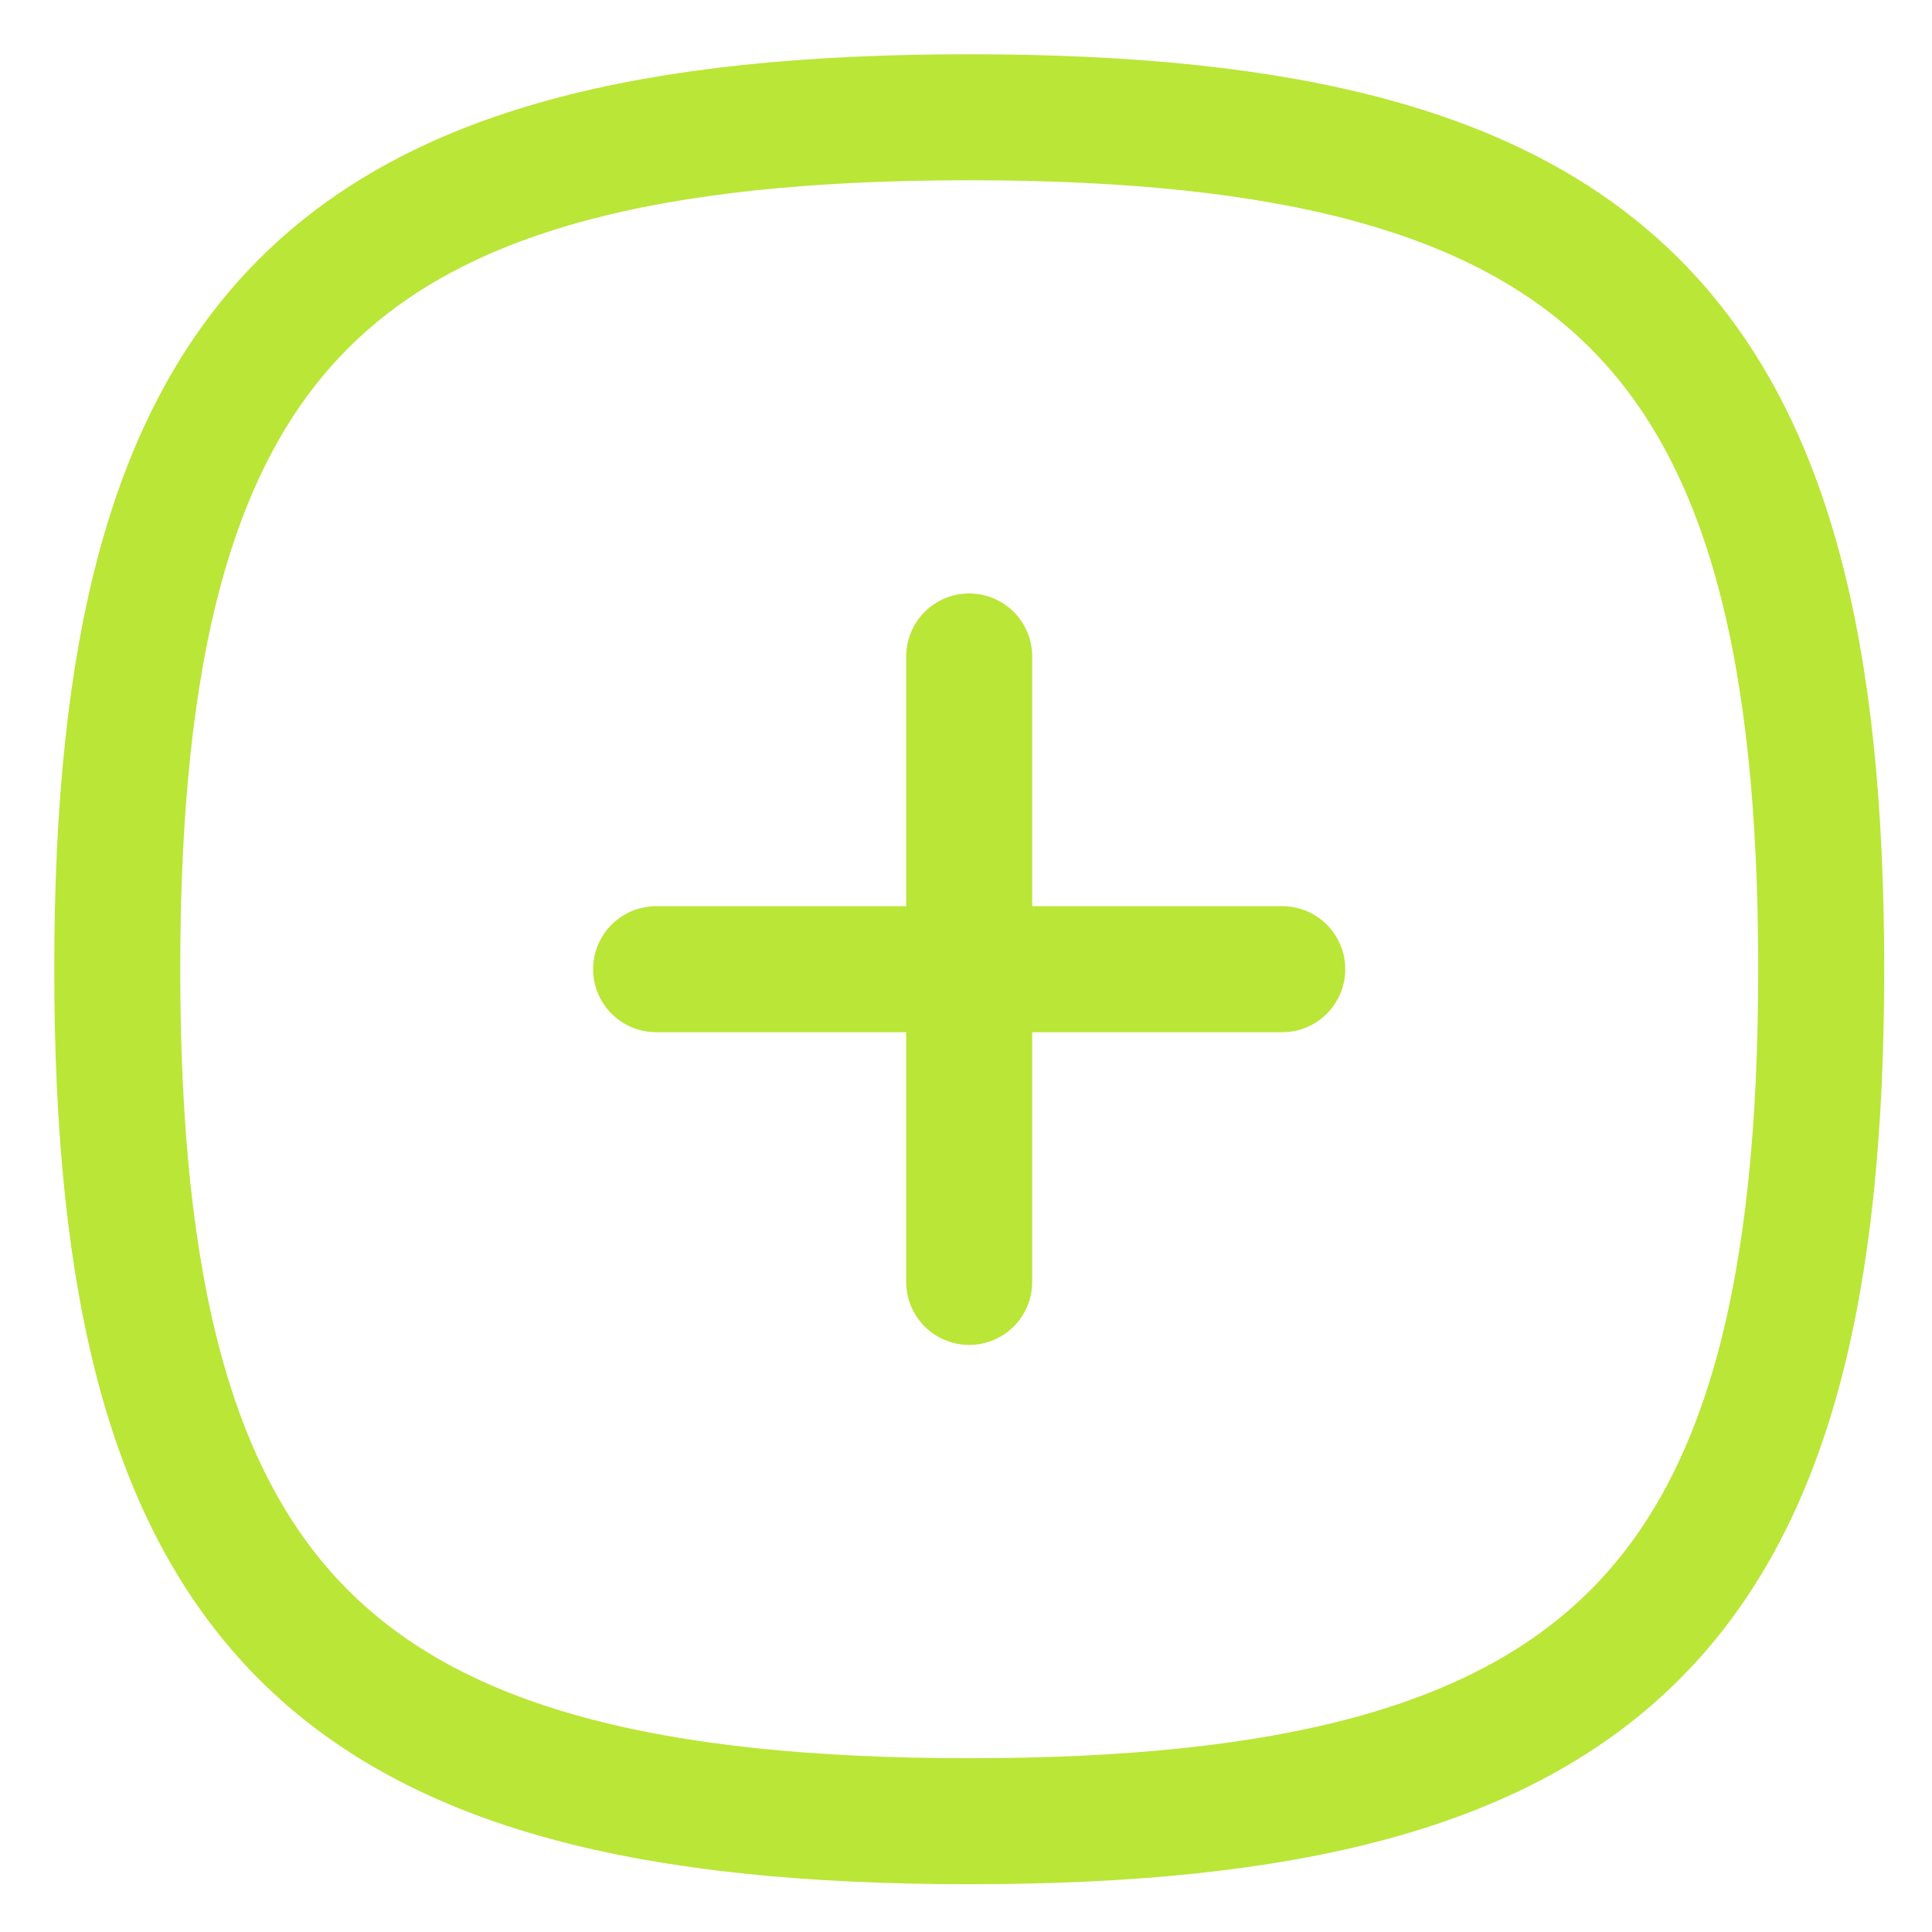 <svg width="23" height="23" viewBox="0 0 23 23" fill="none" xmlns="http://www.w3.org/2000/svg">
<g id="Plus">
<path id="Stroke 1" d="M11.538 7.815V15.261" stroke="#BAE637" stroke-width="1.5" stroke-linecap="round" stroke-linejoin="round"/>
<path id="Stroke 2" d="M15.265 11.538H7.811" stroke="#BAE637" stroke-width="1.5" stroke-linecap="round" stroke-linejoin="round"/>
<path id="Stroke 3" fill-rule="evenodd" clip-rule="evenodd" d="M1.396 11.538C1.396 3.932 3.932 1.396 11.538 1.396C19.145 1.396 21.681 3.932 21.681 11.538C21.681 19.145 19.145 21.681 11.538 21.681C3.932 21.681 1.396 19.145 1.396 11.538Z" stroke="#BAE637" stroke-width="1.5" stroke-linecap="round" stroke-linejoin="round"/>
</g>
</svg>
